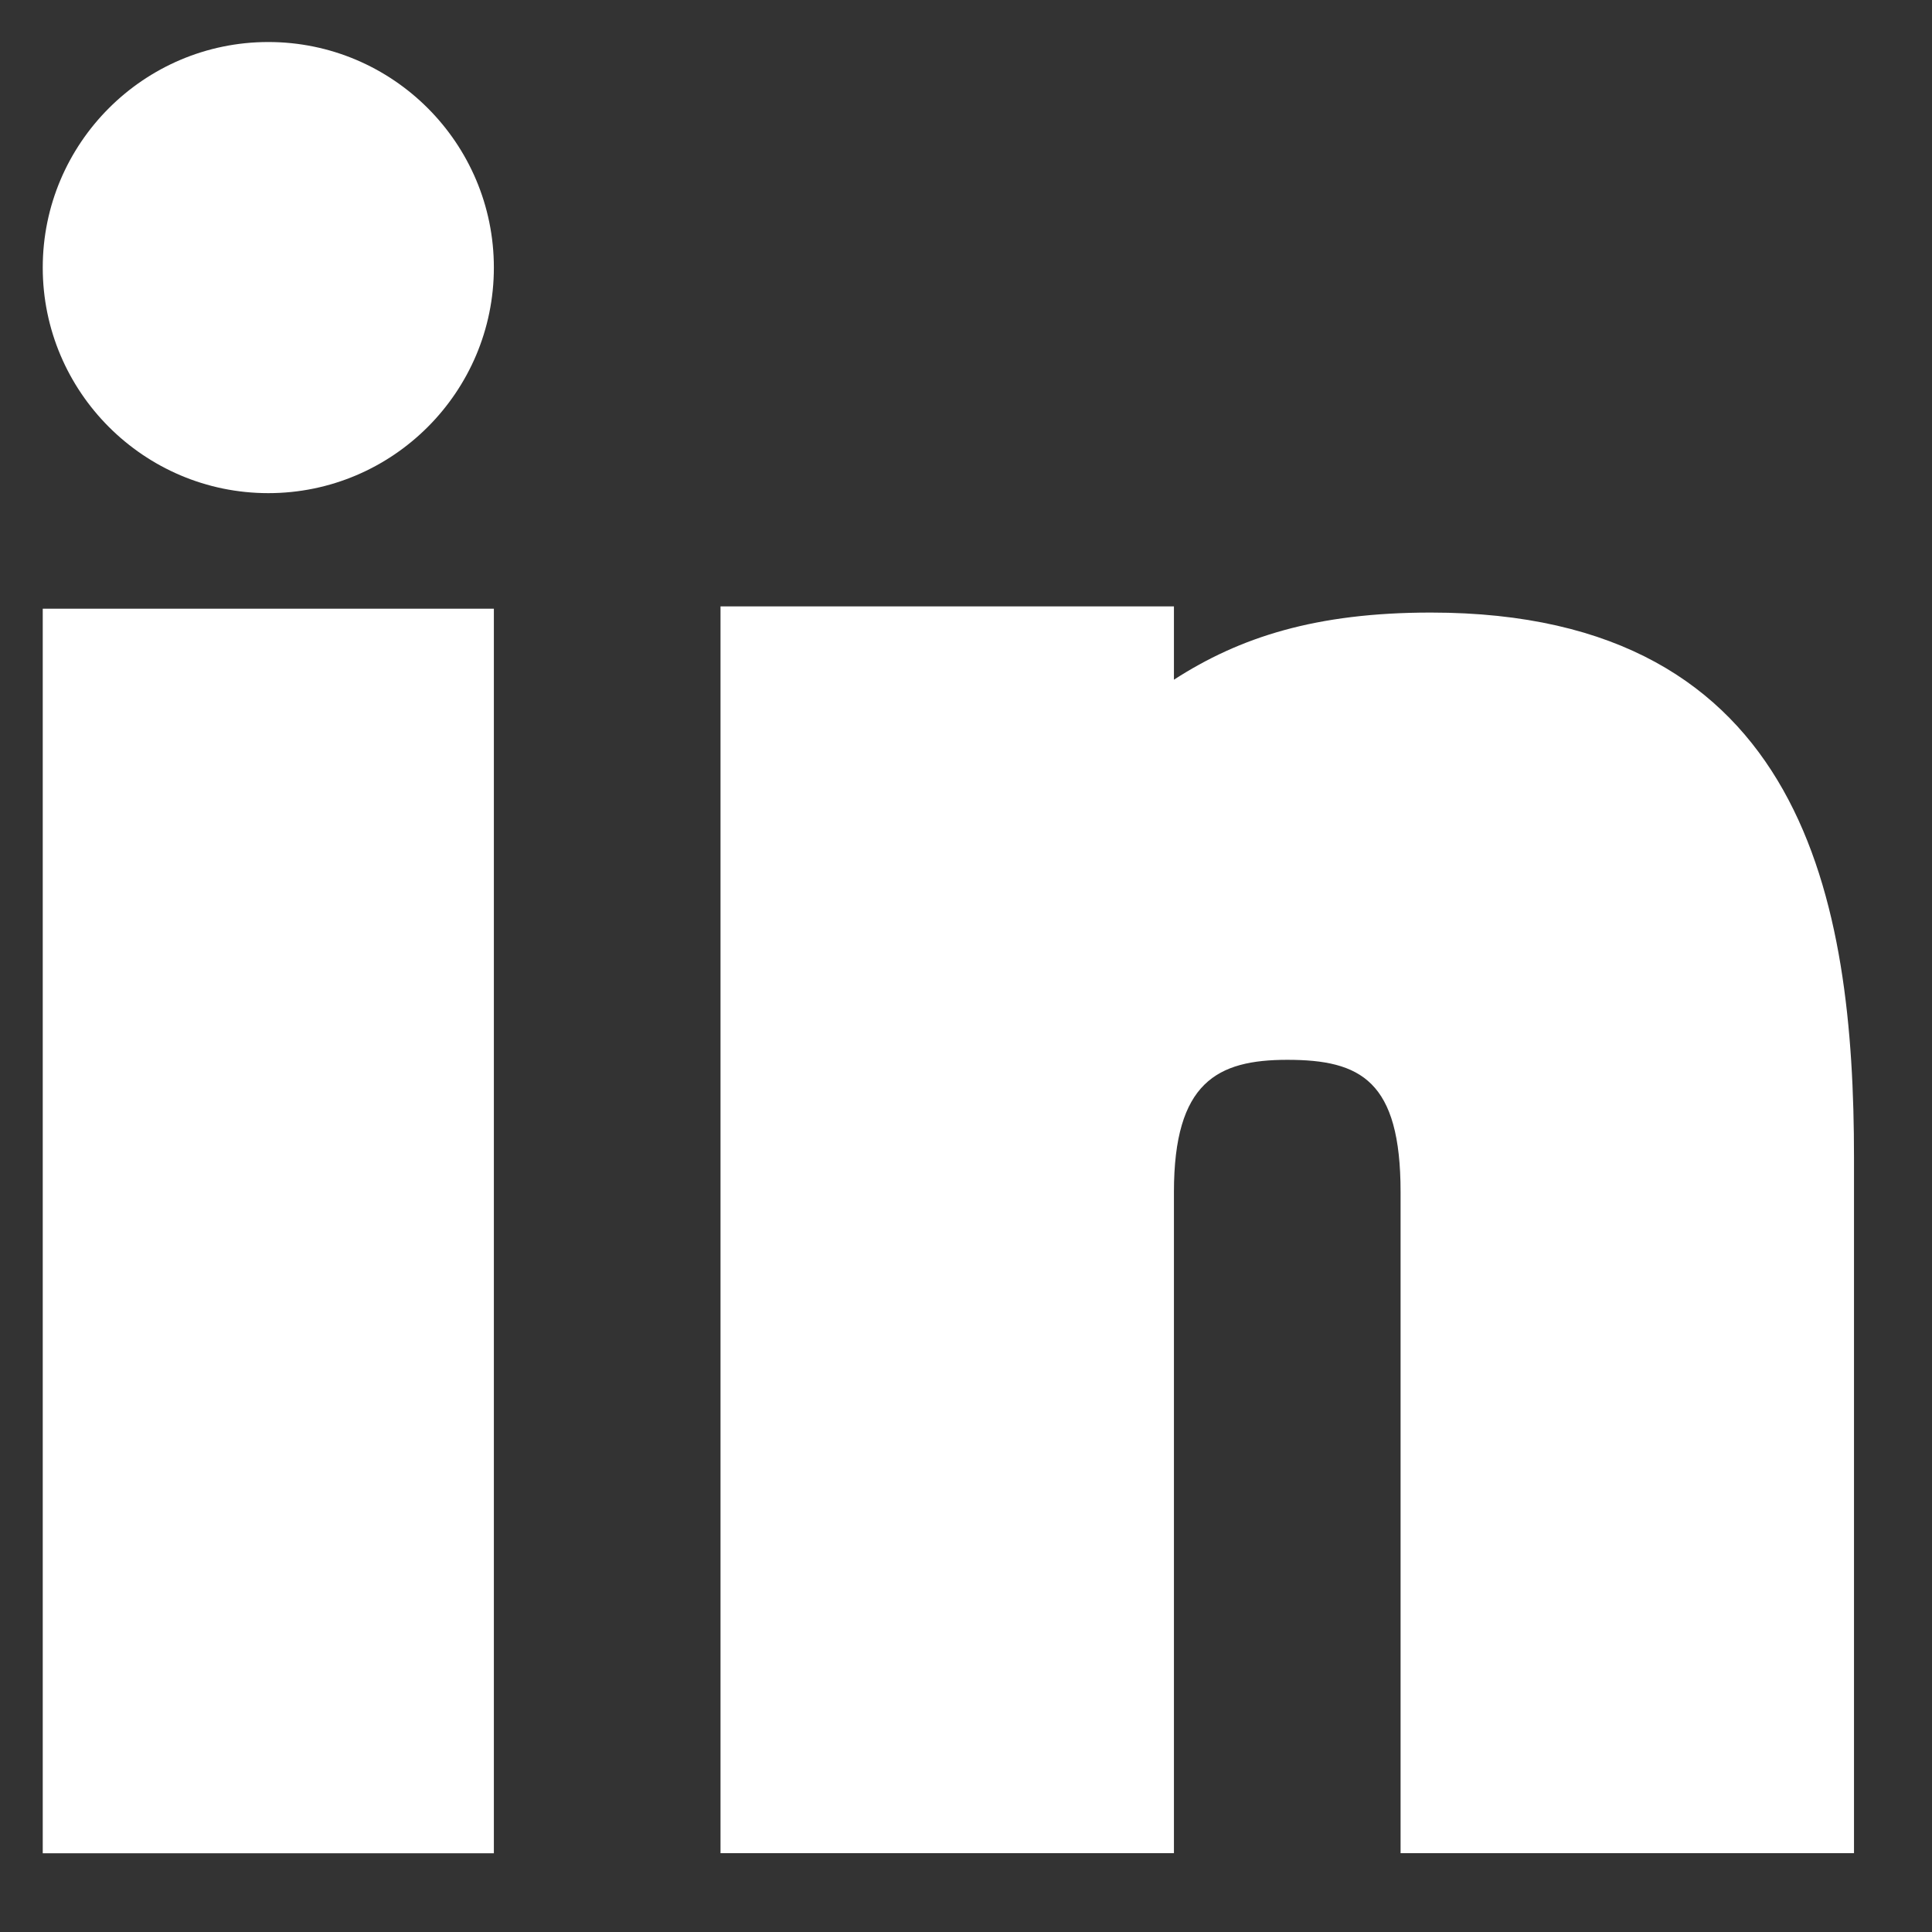 <svg xmlns="http://www.w3.org/2000/svg" width="16" height="16" viewBox="0 0 16 16" fill="none">
  <rect x="0" y="0" width="16" height="16" fill="#333333" stroke="none"/>
  <g clip-path="url(#clip0_35_23)">
    <path fill-rule="evenodd" clip-rule="evenodd" d="M4.09 5.041V15.348H0.354V5.041H4.09ZM9.722 5.022V5.629C10.267 5.277 10.896 5.073 11.85 5.073C14.956 5.073 15.354 7.484 15.354 9.585V15.347H11.599V9.872C11.599 8.951 11.27 8.777 10.661 8.777C10.082 8.777 9.722 8.961 9.722 9.872V15.347H5.967V5.022H9.722ZM2.222 0.348C3.253 0.348 4.09 1.186 4.09 2.216C4.09 3.245 3.253 4.084 2.222 4.084C1.192 4.084 0.354 3.245 0.354 2.216C0.354 1.186 1.192 0.348 2.222 0.348Z" fill="white"/>
  </g>
  <defs>
    <clipPath id="clip0_35_23">
      <rect width="15" height="15" fill="white" transform="translate(0.354 0.348)"/>
    </clipPath>
  </defs>
</svg>
